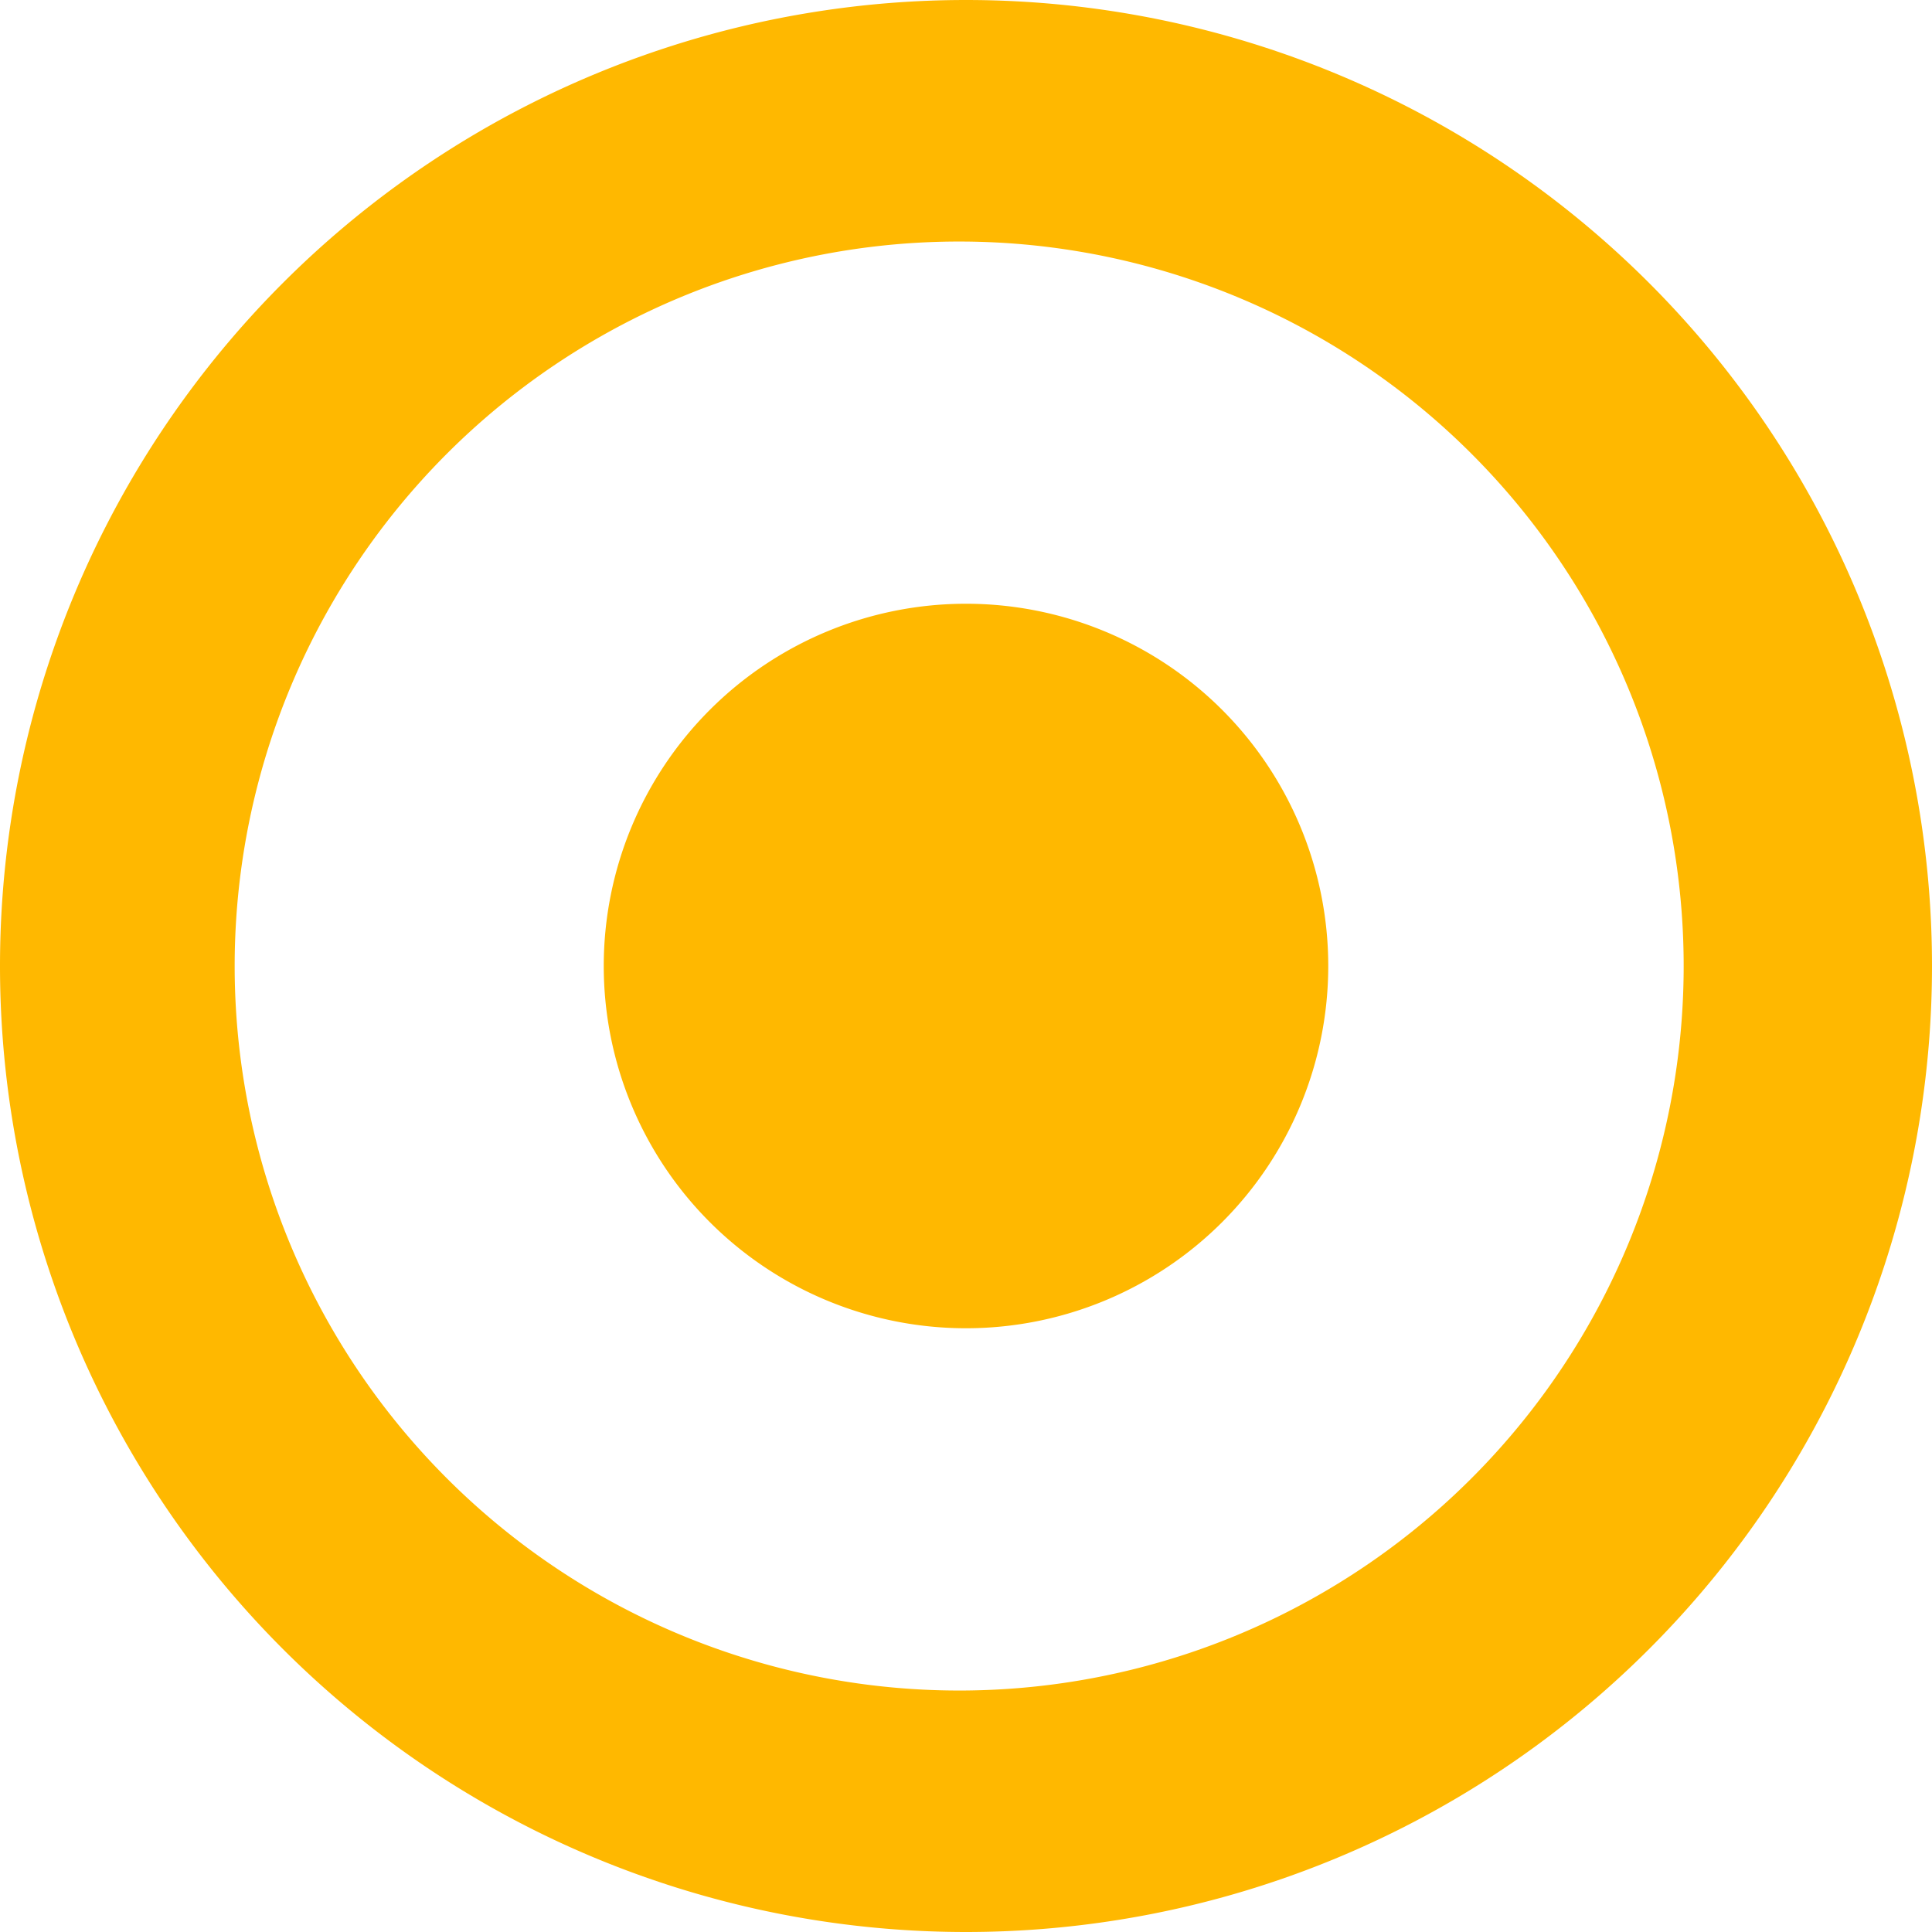 <svg width="30" height="30" fill="none" xmlns="http://www.w3.org/2000/svg"><path d="M15 0a15 15 0 100 30 15 15 0 000-30zm0 26.25a11.25 11.25 0 110-22.499 11.25 11.25 0 010 22.499zM9.375 15a5.625 5.625 0 1111.25 0 5.625 5.625 0 01-11.25 0z" fill="#FFB800"/></svg>